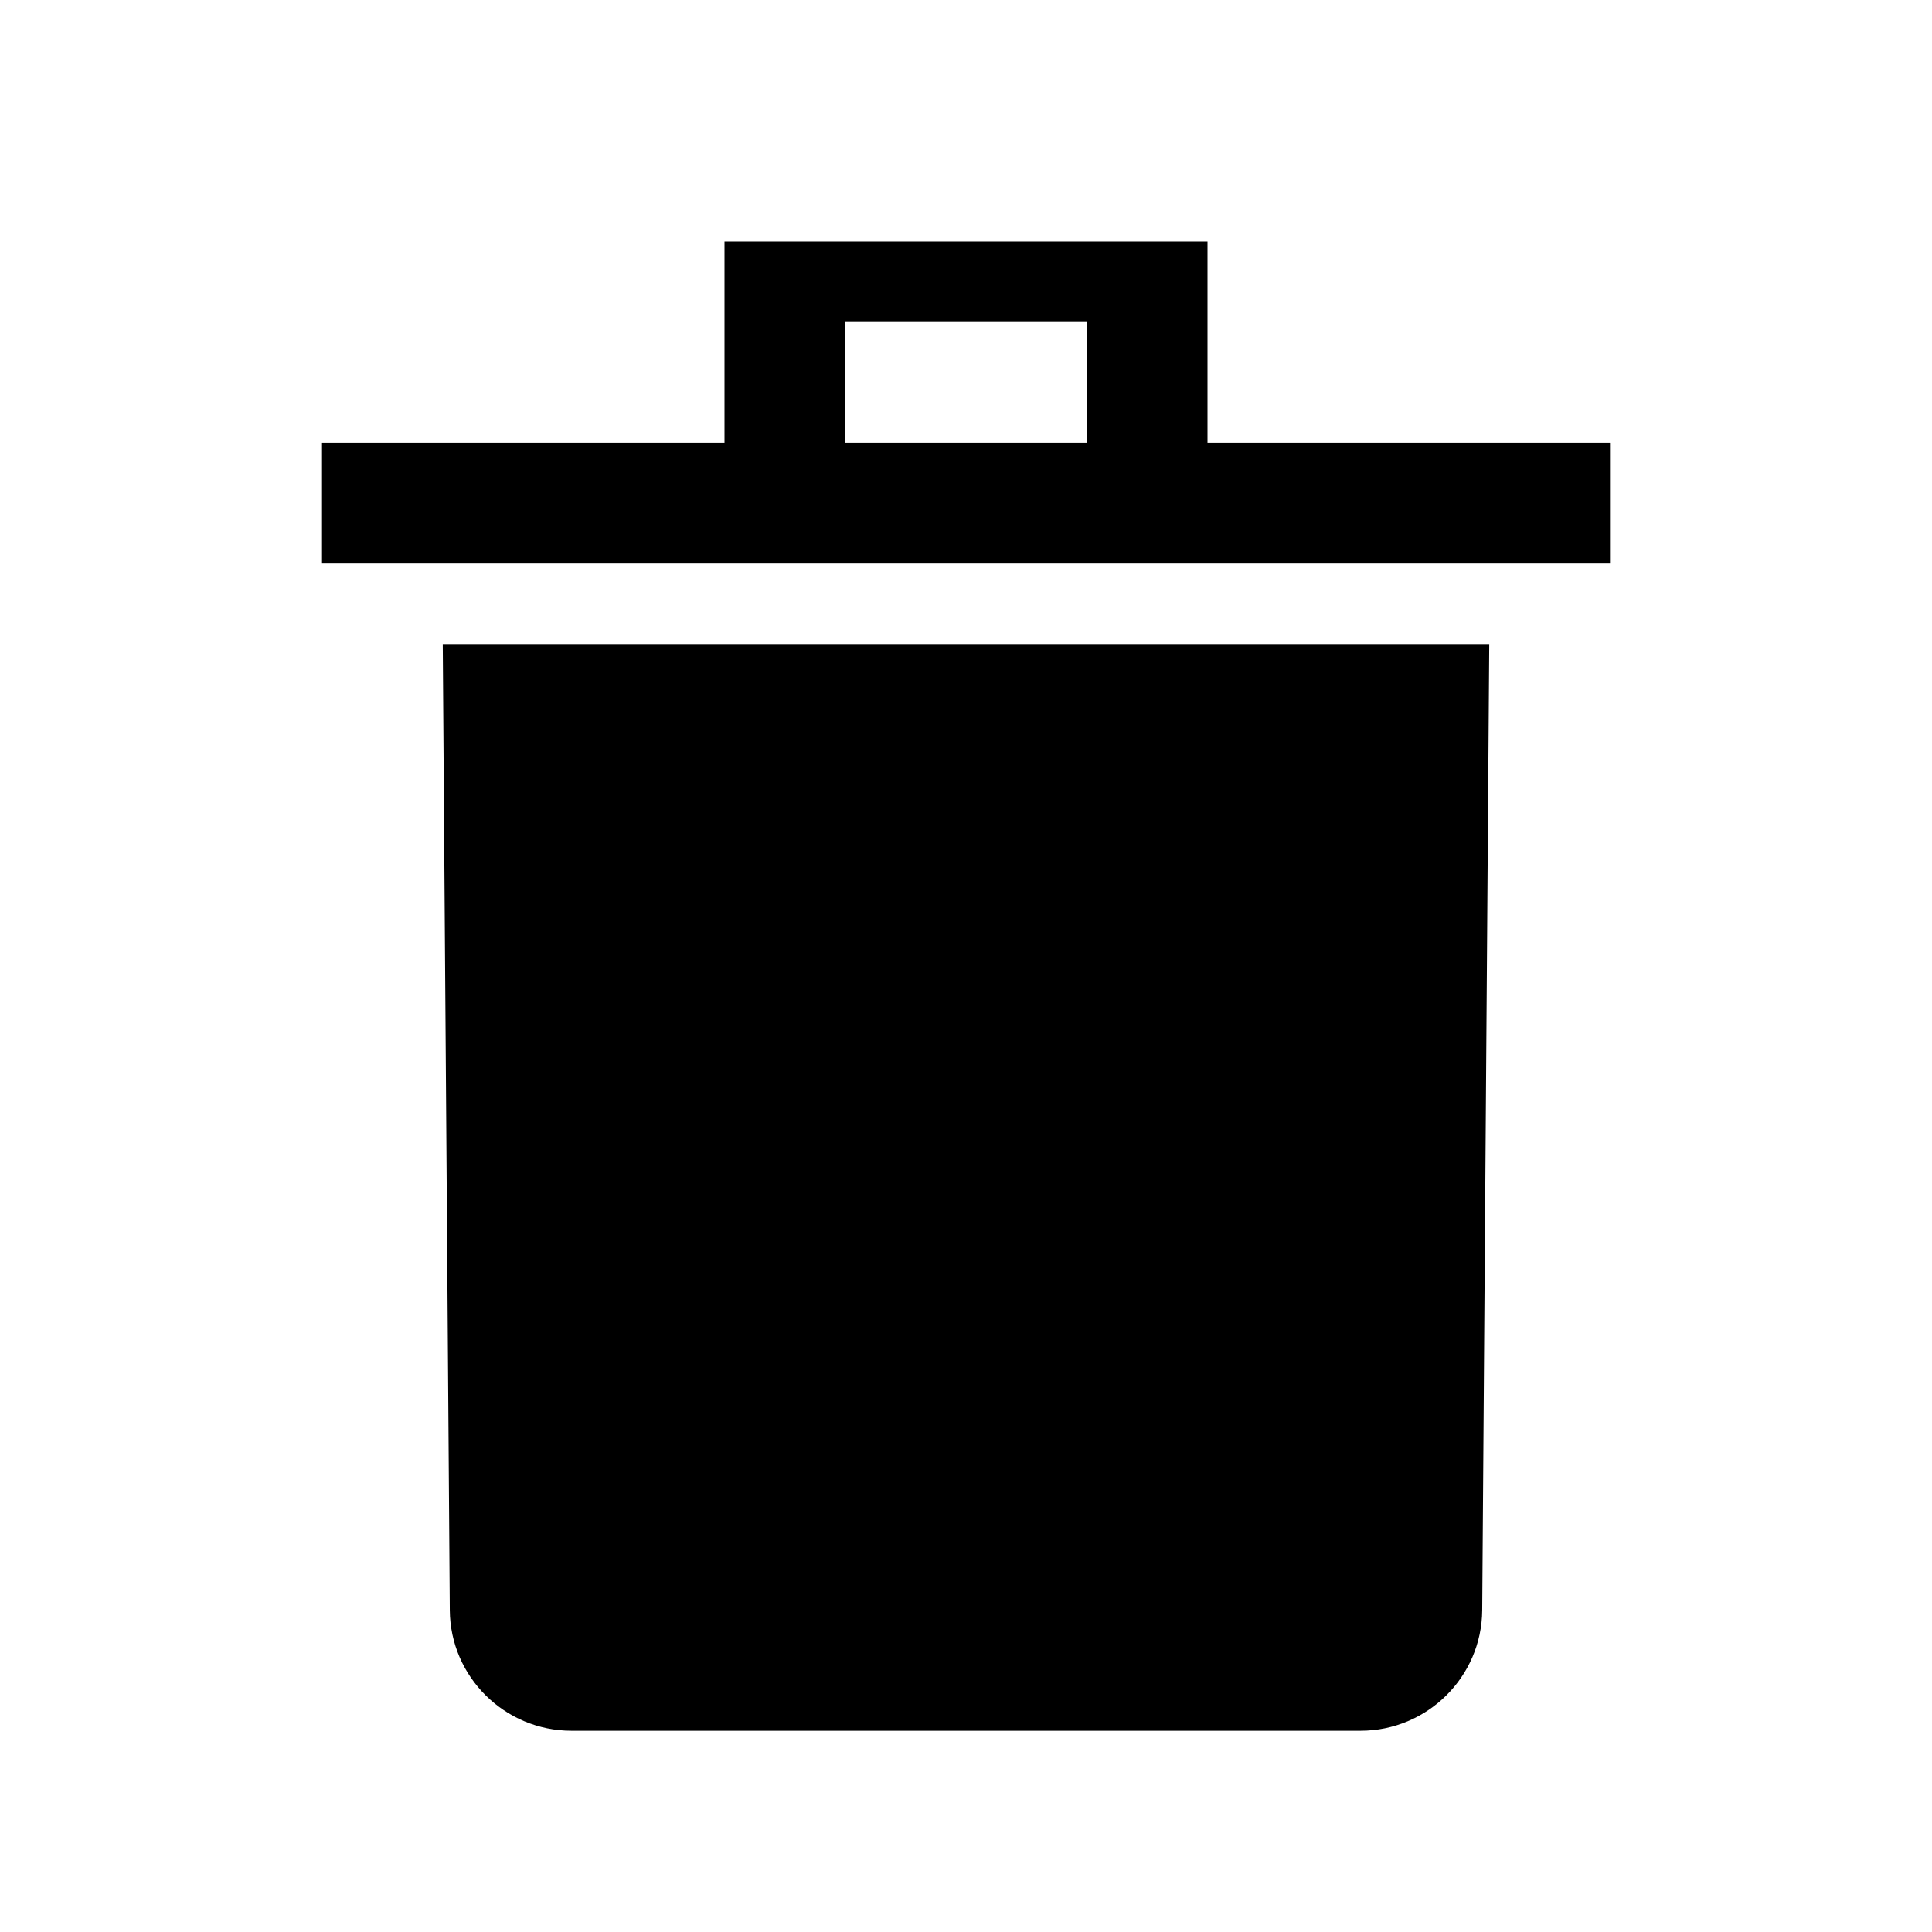 <?xml version="1.0" encoding="UTF-8"?>
<svg width="48px" height="48px" viewBox="0 0 48 48" version="1.1" xmlns="http://www.w3.org/2000/svg" xmlns:xlink="http://www.w3.org/1999/xlink">
    <!-- Generator: Sketch 44.1 (41455) - http://www.bohemiancoding.com/sketch -->
    <title>trash-fill2</title>
    <desc>Created with Sketch.</desc>
    <defs></defs>
    <g id="fill" stroke="none" stroke-width="1" fill="none" fill-rule="evenodd">
        <g id="trash-fill2" fill="#000000">
            <path d="M11,16 L37,16 L36.825,40.007 C36.813,41.66 35.462,43 33.803,43 L14.197,43 C12.54,43 11.187,41.661 11.175,40.007 L11,16 Z" id="Combined-Shape"></path>
            <g id="trash-head" transform="translate(8, 6)">
                <path d="M10,5 L10,0 L22,0 L22,5 L32,5 L32,8 L0,8 L0,5 L10,5 Z M13,2 L13,5 L19,5 L19,2 L13,2 Z" id="Combined-Shape"></path>
            </g>
        </g>
    </g>
</svg>